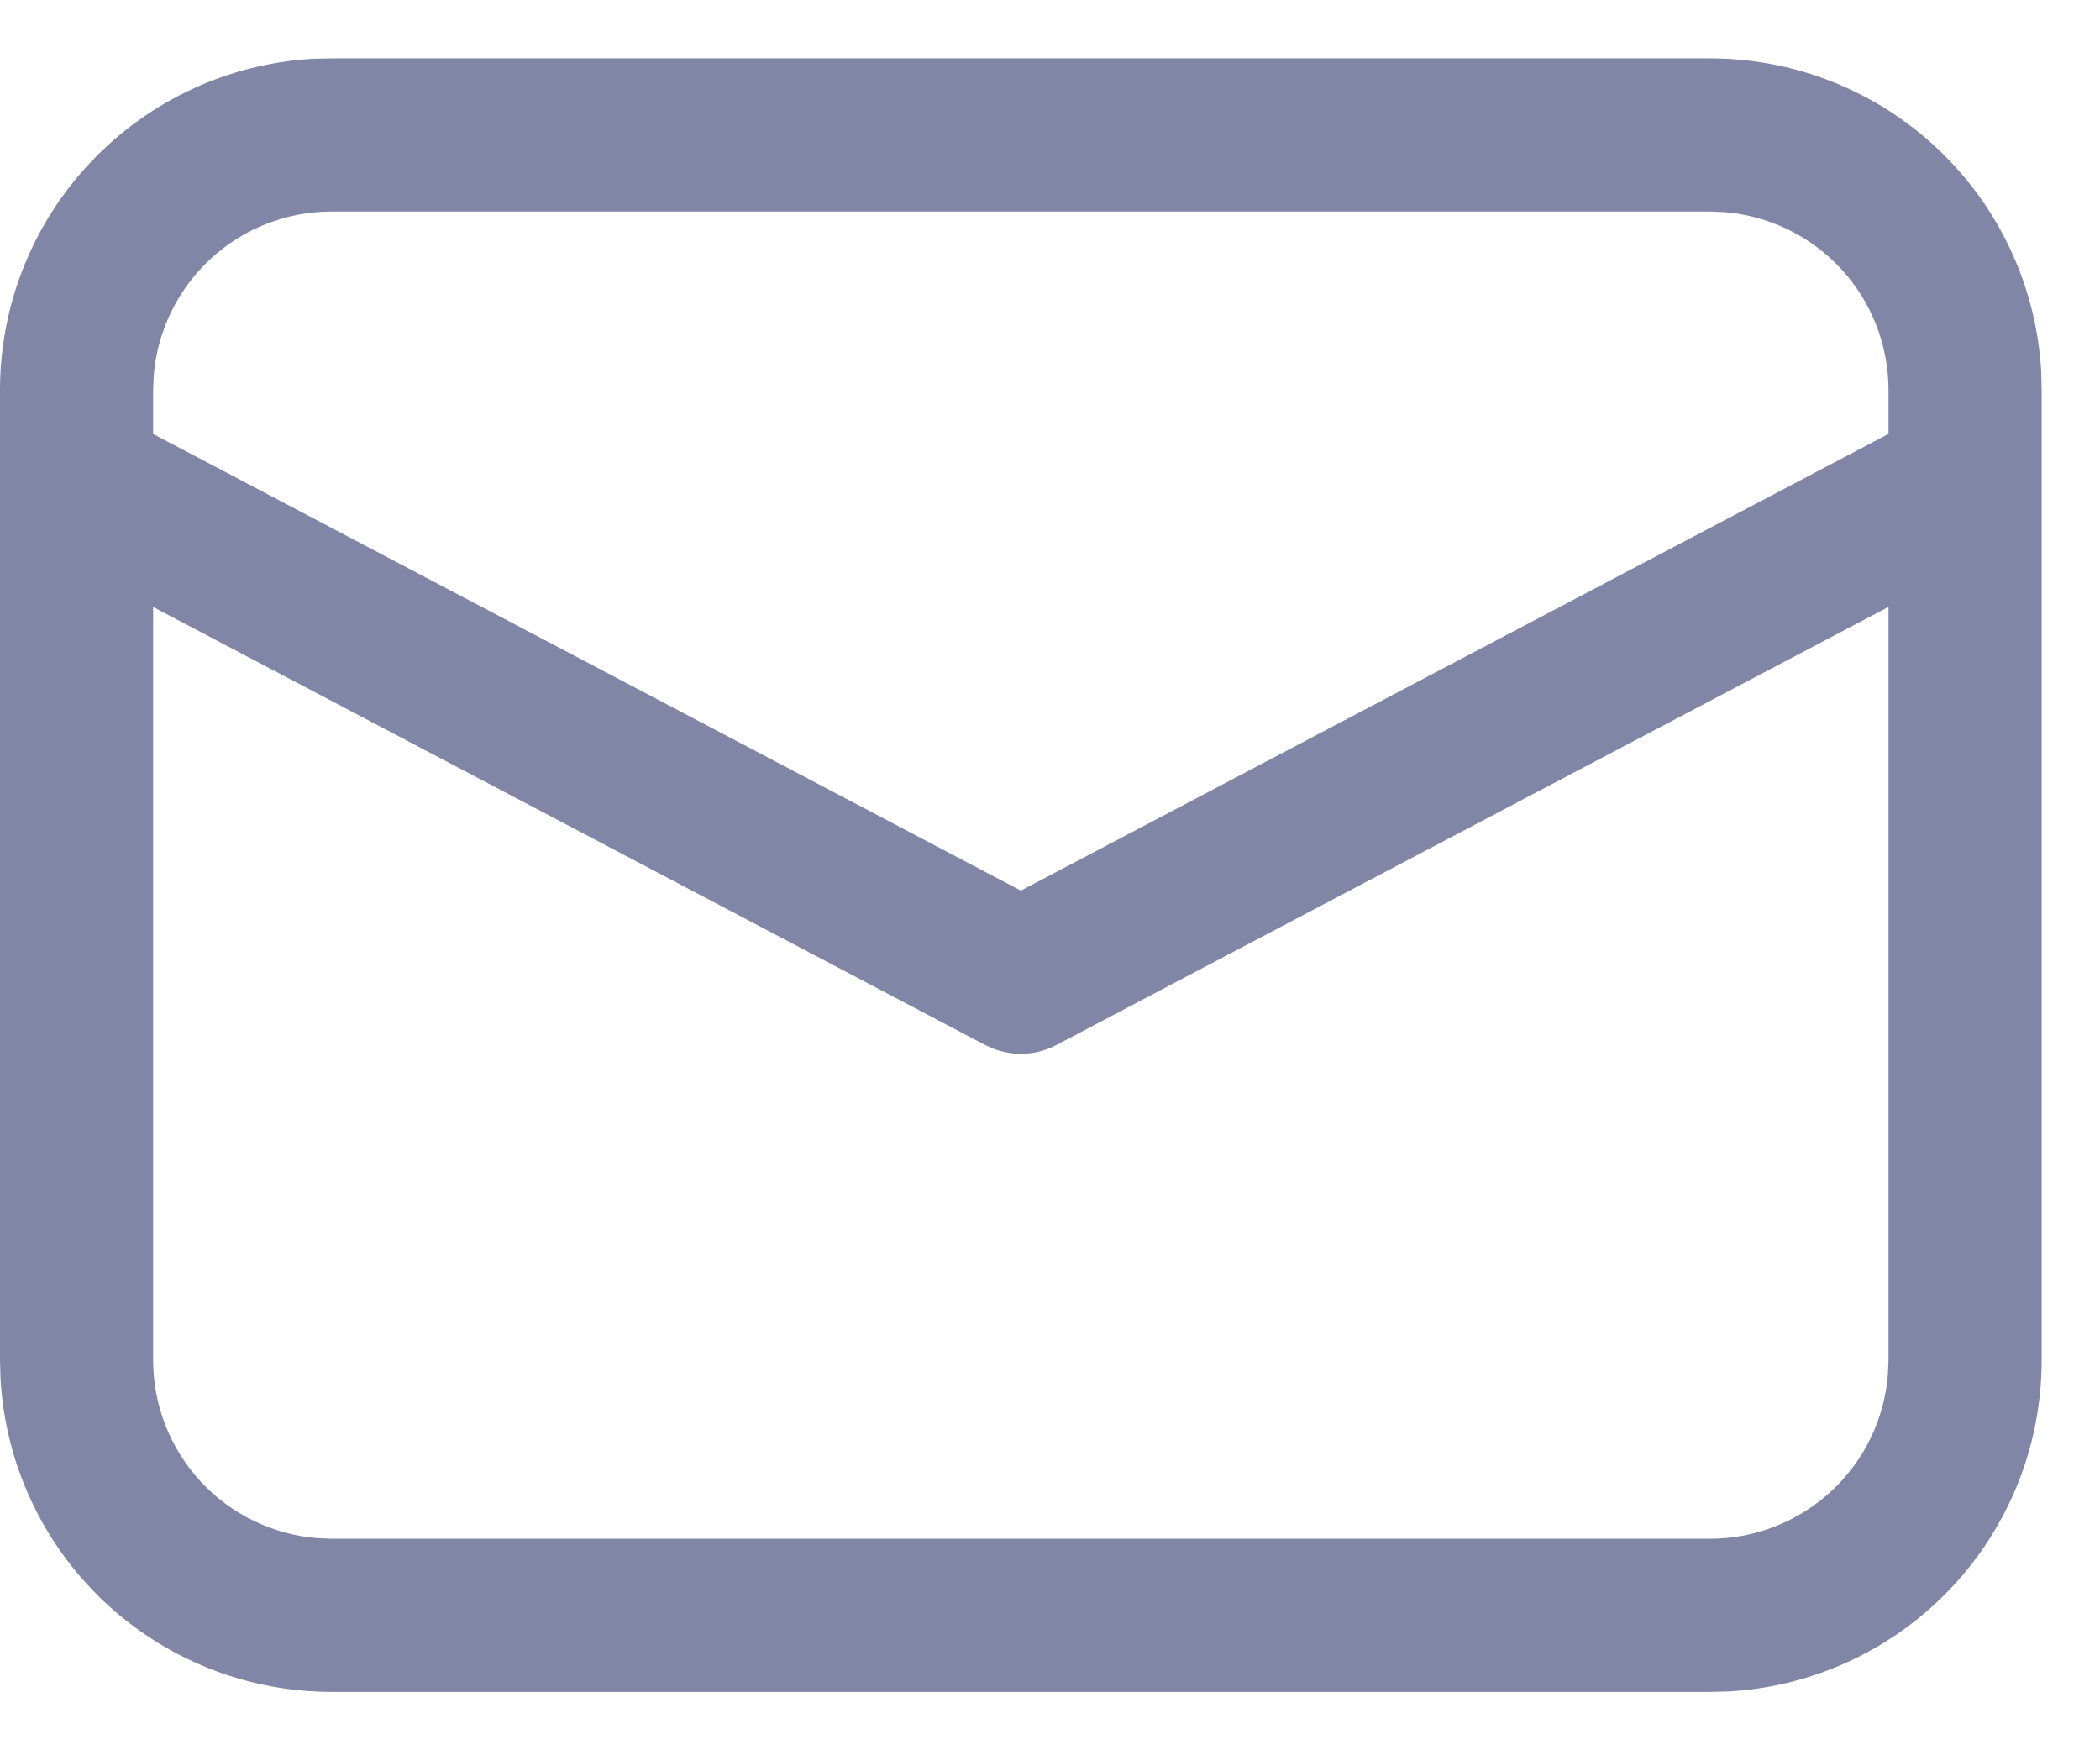 <svg width="24" height="20" viewBox="0 0 24 20" fill="none" xmlns="http://www.w3.org/2000/svg">
<path d="M3.792 0.667H19.542C20.51 0.667 21.442 1.037 22.146 1.702C22.85 2.367 23.273 3.277 23.328 4.244L23.333 4.458V15.542C23.333 16.51 22.963 17.442 22.298 18.146C21.633 18.85 20.723 19.273 19.756 19.328L19.542 19.333H3.792C2.823 19.333 1.891 18.963 1.187 18.298C0.483 17.633 0.061 16.723 0.006 15.756L8.13771e-09 15.542V4.458C-6.34045e-05 3.49 0.37 2.558 1.036 1.854C1.701 1.15 2.61 0.727 3.577 0.672L3.792 0.667H19.542H3.792ZM21.583 6.935L12.075 11.94C11.968 11.997 11.85 12.031 11.729 12.039C11.607 12.048 11.486 12.031 11.371 11.99L11.259 11.941L1.75 6.936V15.542C1.75 16.054 1.943 16.548 2.29 16.925C2.637 17.302 3.113 17.534 3.624 17.576L3.792 17.583H19.542C20.054 17.583 20.548 17.39 20.925 17.043C21.302 16.696 21.534 16.219 21.576 15.709L21.583 15.542V6.935ZM19.542 2.417H3.792C3.279 2.417 2.786 2.609 2.409 2.956C2.032 3.304 1.799 3.78 1.757 4.29L1.75 4.458V4.959L11.667 10.177L21.583 4.958V4.458C21.583 3.946 21.39 3.452 21.043 3.075C20.696 2.698 20.219 2.466 19.709 2.424L19.542 2.417Z" fill="#8185A6"/>
</svg>
